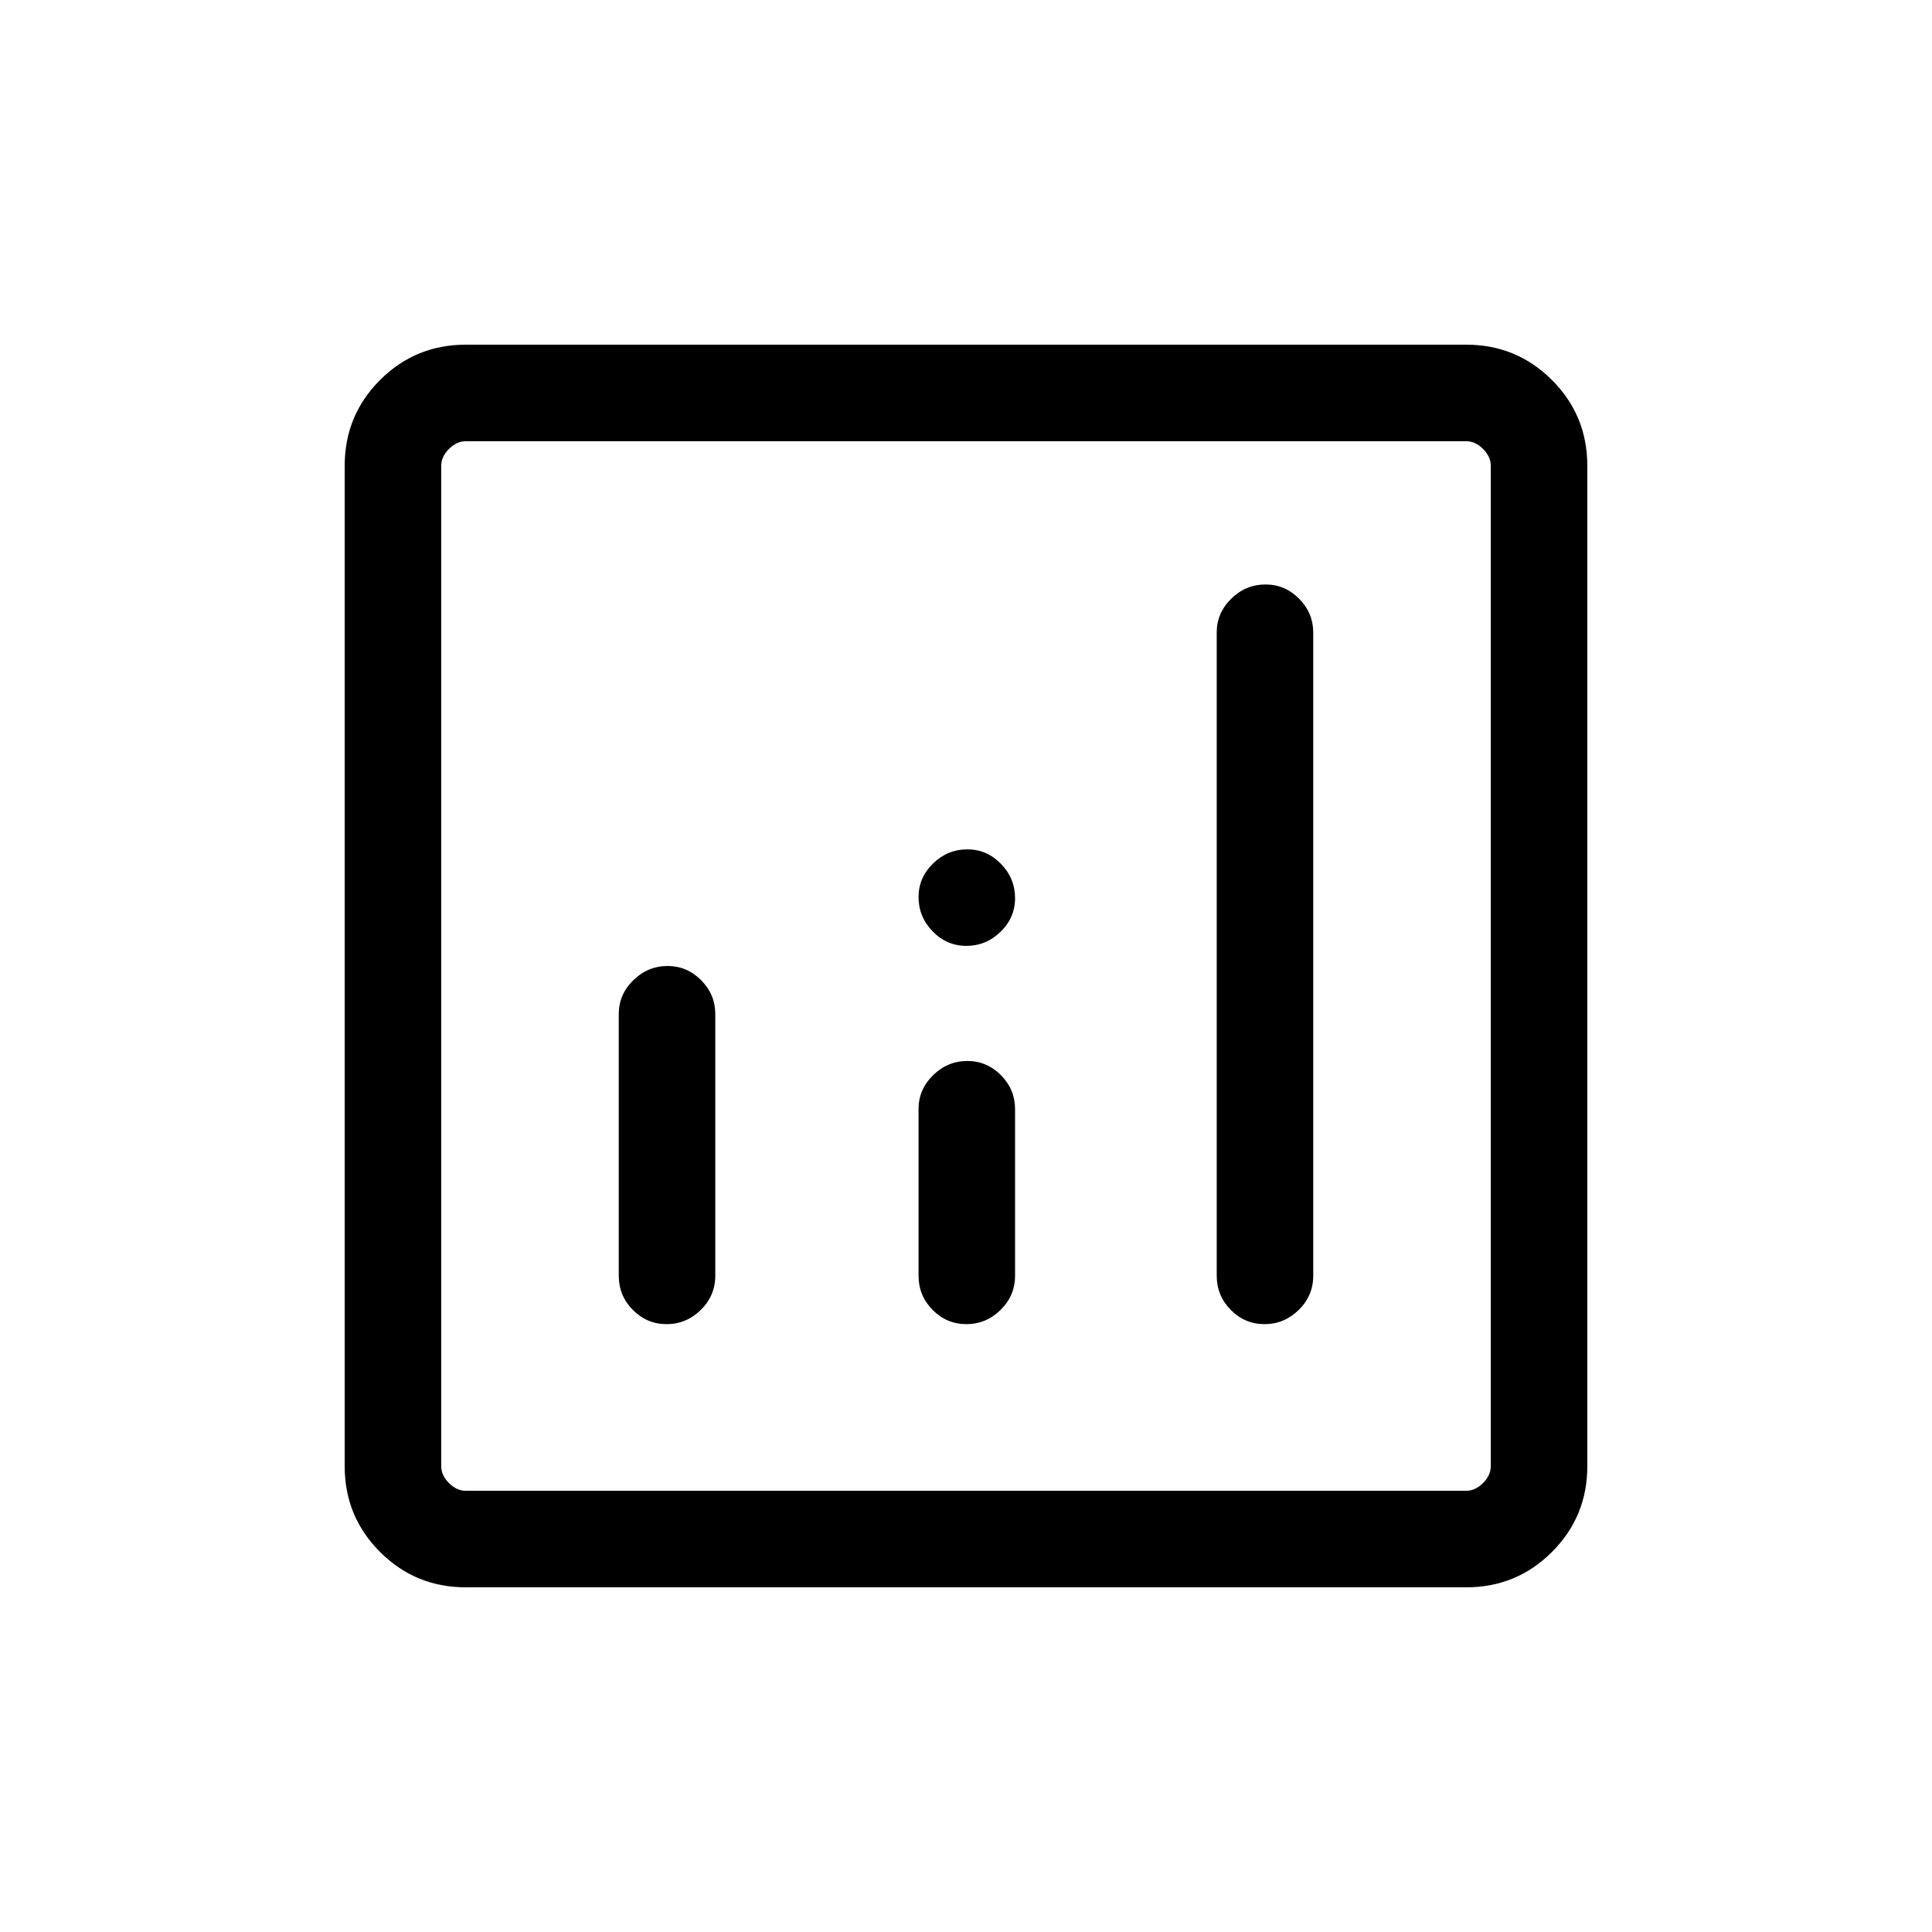 <svg xmlns="http://www.w3.org/2000/svg" height="20" viewBox="0 -960 960 960" width="20"><path d="M331.75-480q-9.86 0-17.08 7.08-7.21 7.07-7.21 16.8v130q0 9.96 7 17.02 7 7.06 16.77 7.06t16.98-7.06q7.21-7.06 7.21-17.02v-130q0-9.73-7.01-16.8-7.02-7.08-16.66-7.08Zm297.11-189.58q-9.86 0-17.07 7.08-7.21 7.07-7.21 16.81v319.57q0 9.96 7 17.02 7 7.06 16.77 7.06 9.76 0 16.98-7.06 7.21-7.06 7.21-17.02v-319.57q0-9.74-7.02-16.81-7.01-7.08-16.66-7.08ZM480.71-432.81q-9.86 0-17.07 7.08-7.22 7.07-7.22 16.81v82.8q0 9.96 7 17.02 7.01 7.06 16.77 7.06 9.77 0 16.98-7.06 7.21-7.06 7.21-17.02v-82.8q0-9.74-7.01-16.81-7.02-7.08-16.66-7.08ZM231.45-171.27q-25.05 0-42.61-17.57-17.57-17.56-17.57-42.61v-497.1q0-25.05 17.57-42.61 17.56-17.57 42.61-17.57h497.1q25.05 0 42.61 17.57 17.57 17.56 17.57 42.61v497.1q0 25.05-17.57 42.61-17.56 17.57-42.61 17.57h-497.1Zm.09-47.96h496.92q4.62 0 8.46-3.85 3.85-3.84 3.85-8.46v-496.92q0-4.62-3.85-8.46-3.84-3.85-8.46-3.85H231.54q-4.62 0-8.46 3.85-3.85 3.84-3.85 8.46v496.92q0 4.62 3.85 8.46 3.84 3.85 8.46 3.85Zm-12.31-521.54V-219.23-740.77ZM480.19-490q9.77 0 16.98-7 7.21-7 7.21-16.77t-7.01-16.98q-7.02-7.21-16.66-7.21-9.86 0-17.07 7.01-7.22 7.02-7.22 16.66 0 9.87 7 17.08 7.01 7.21 16.77 7.21Z"/></svg>